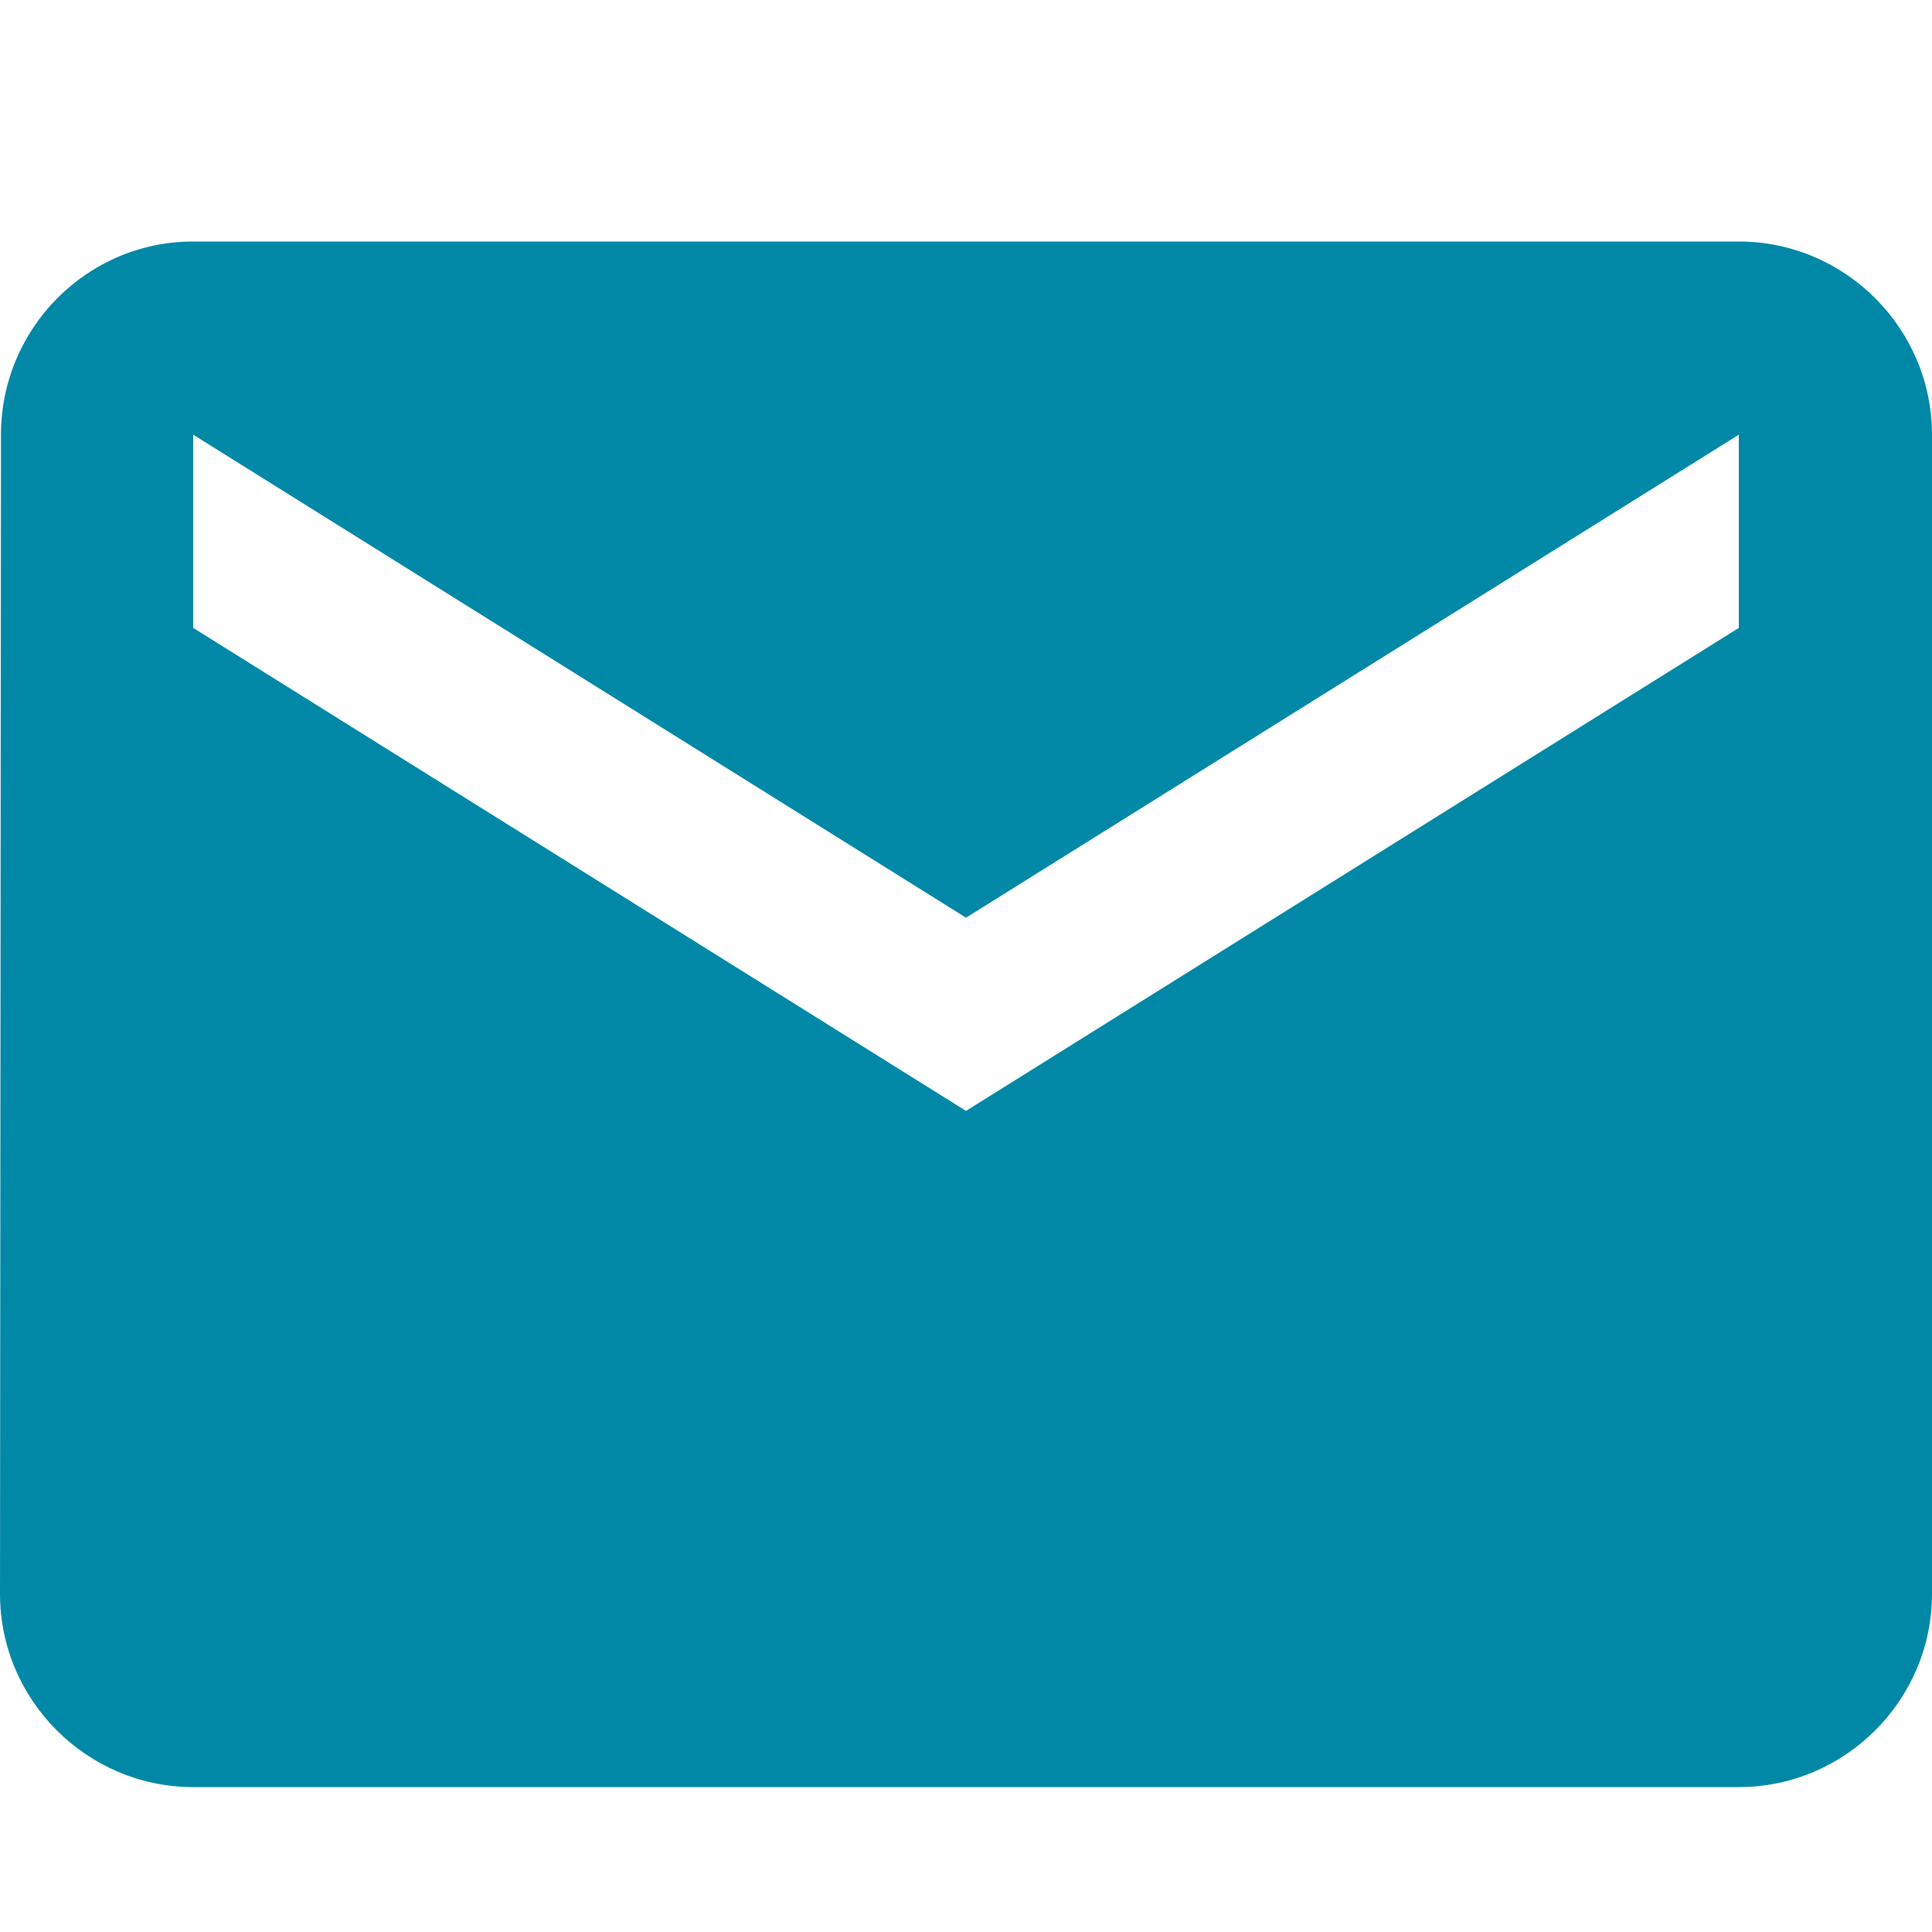 <?xml version="1.0" encoding="UTF-8"?>
<svg width="16px" height="16px" viewBox="0 0 16 16" version="1.1" xmlns="http://www.w3.org/2000/svg" xmlns:xlink="http://www.w3.org/1999/xlink">
    <!-- Generator: Sketch 47.1 (45422) - http://www.bohemiancoding.com/sketch -->
    <title>[icons]/Icon/share/email/--dark</title>
    <desc>Created with Sketch.</desc>
    <defs></defs>
    <g id="Symbols" stroke="none" stroke-width="1" fill="none" fill-rule="evenodd">
        <g id="[icons]/Icon/share/email/--dark" fill-rule="nonzero" fill="#0288A7">
            <path d="M14.4,2 L1.6,2 C0.72,2 0.008,2.72 0.008,3.6 L0,13.2 C0,14.08 0.72,14.8 1.6,14.8 L14.4,14.8 C15.28,14.8 16,14.08 16,13.2 L16,3.6 C16,2.72 15.28,2 14.4,2 Z M14.4,5.2 L8,9.2 L1.6,5.2 L1.6,3.6 L8,7.6 L14.4,3.6 L14.4,5.2 Z" id="Shape"></path>
        </g>
    </g>
</svg>